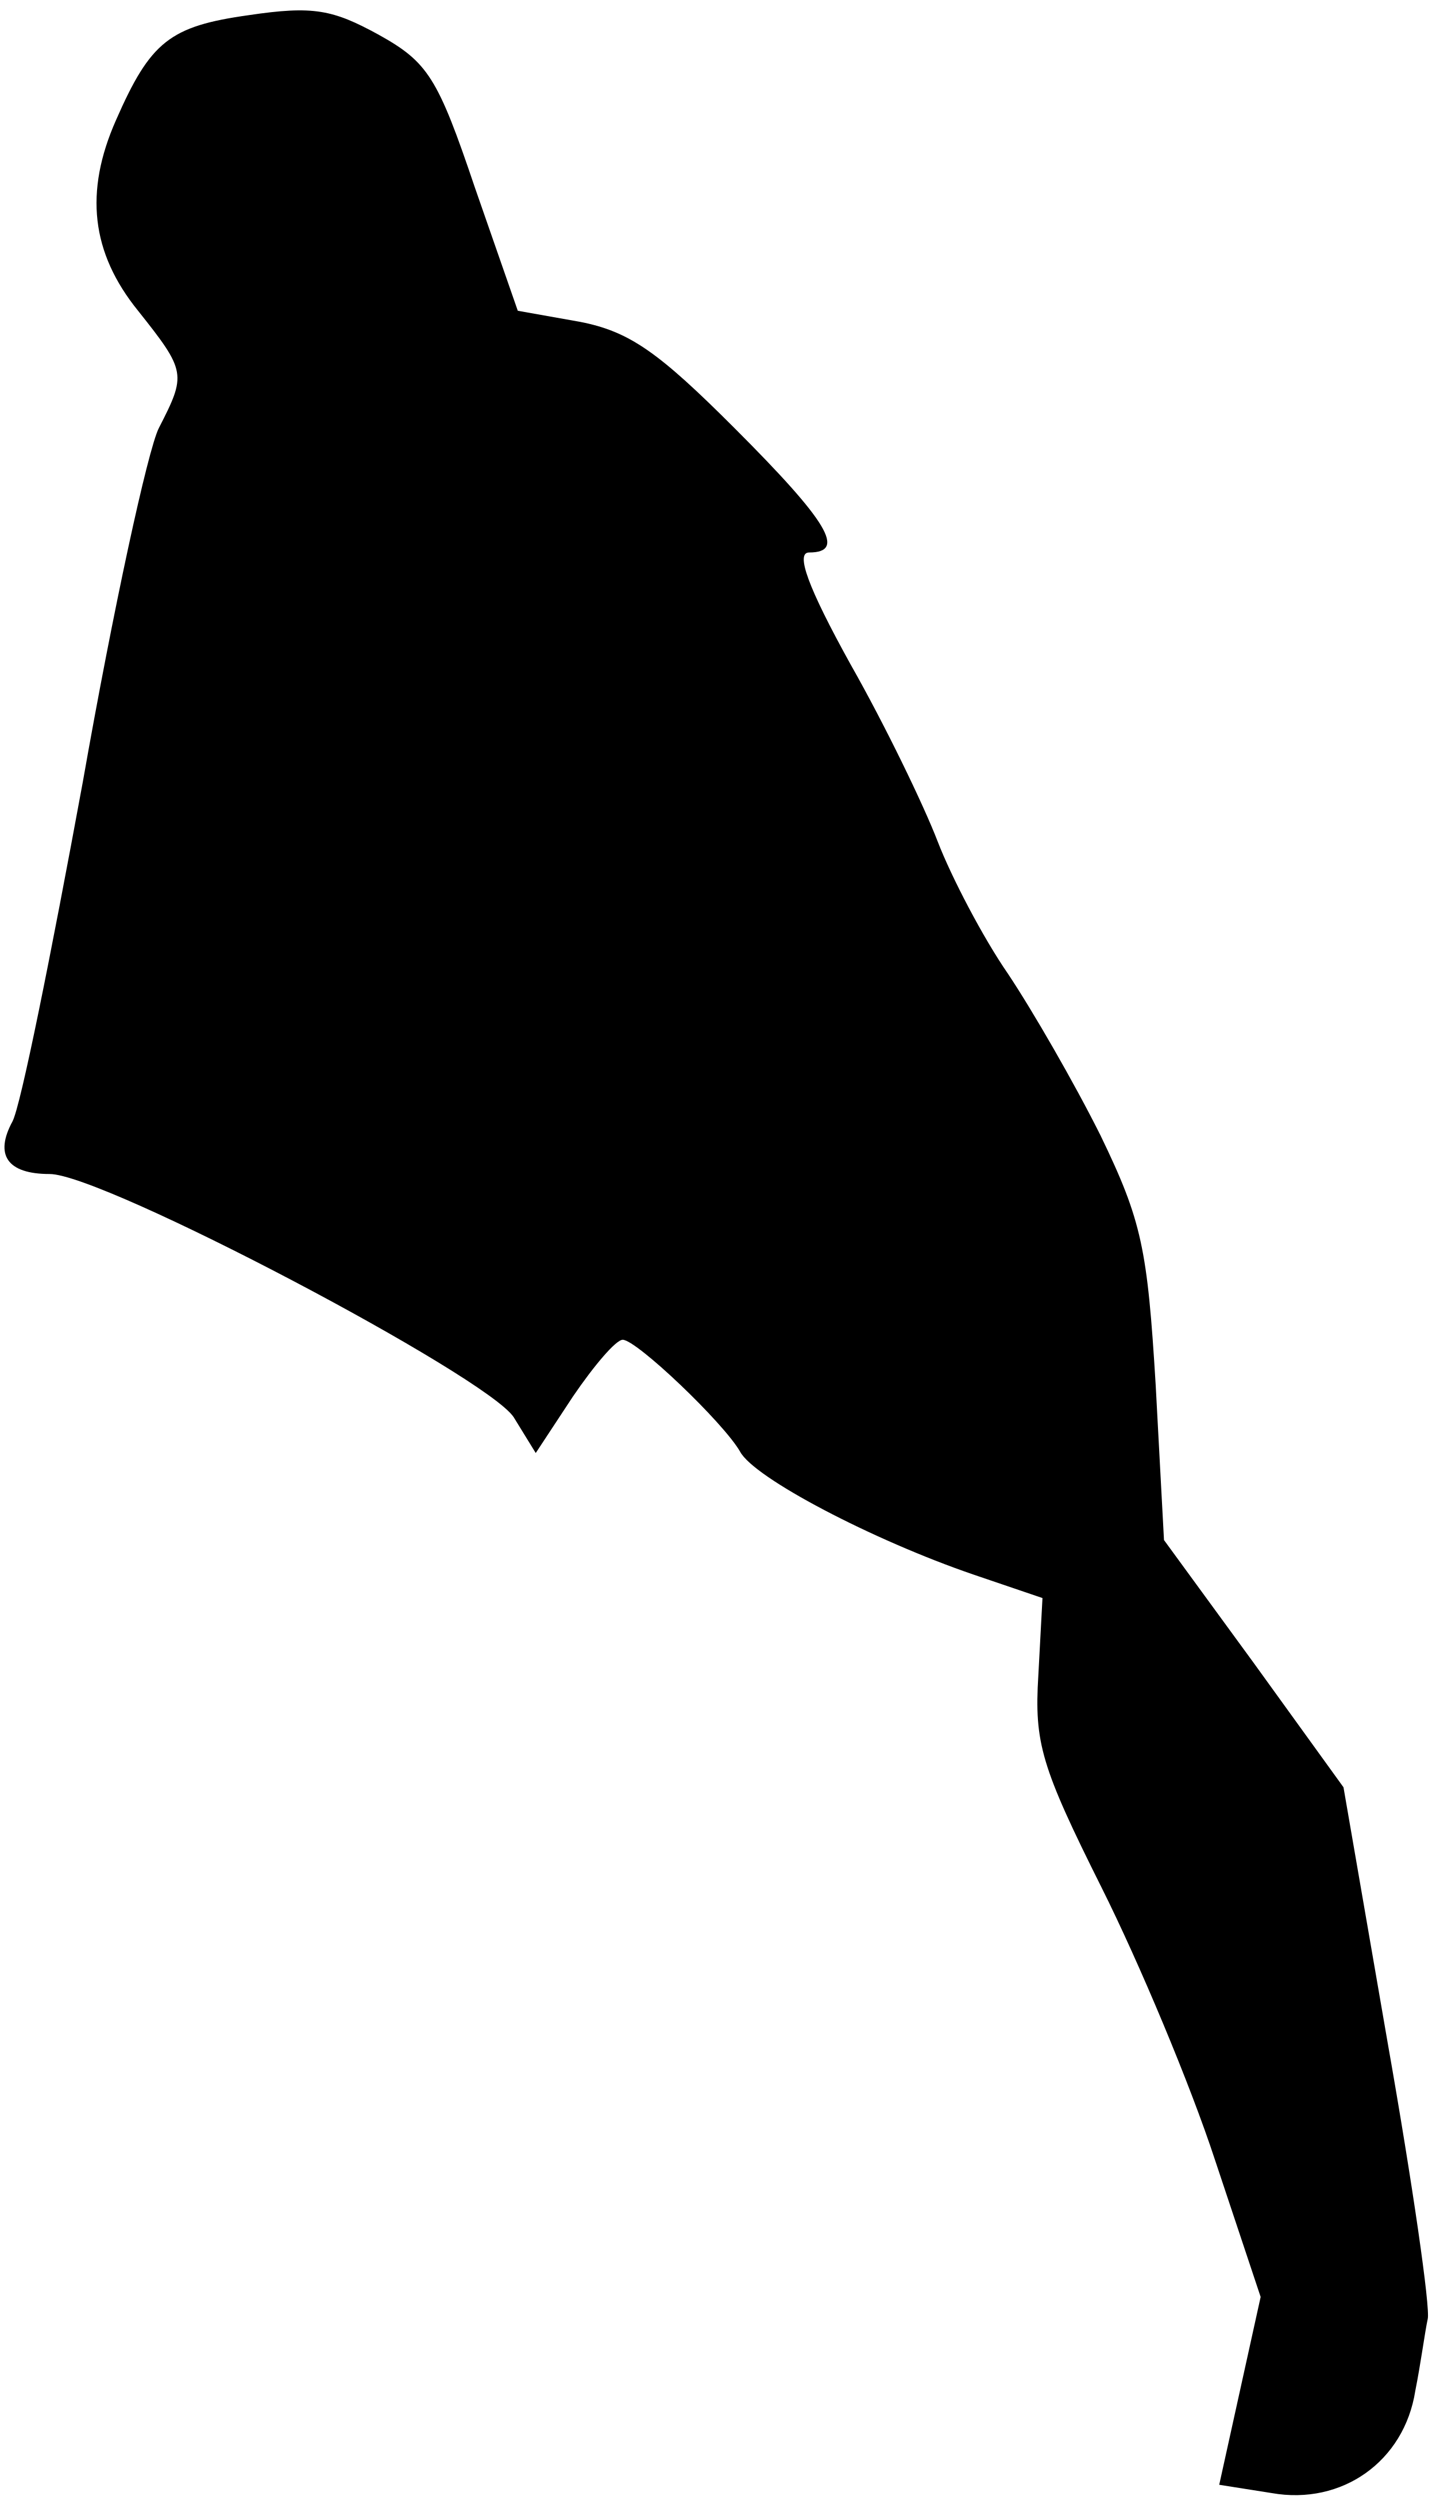 <?xml version="1.0" standalone="no"?>
<!DOCTYPE svg PUBLIC "-//W3C//DTD SVG 20010904//EN"
 "http://www.w3.org/TR/2001/REC-SVG-20010904/DTD/svg10.dtd">
<svg version="1.0" xmlns="http://www.w3.org/2000/svg"
 width="104pt" height="181pt" viewBox="0 0 104 181"
 preserveAspectRatio="xMidYMid meet">
<g transform="translate(0,181) scale(0.1,-0.1)"
fill="#000000" stroke="none">
<path fill="#000000" stroke="none" d="M180 1799 c-57 -8 -71 -19 -96 -76 -23
-52 -18 -96 16 -138 35 -44 35 -46 15 -85 -8 -16 -33 -131 -55 -256 -23 -125
-45 -235 -51 -246 -13 -24 -4 -38 27 -38 39 0 316 -146 336 -176 l16 -26 27
41 c15 22 31 41 36 41 10 0 73 -60 85 -81 10 -19 96 -64 169 -89 l50 -17 -3
-56 c-3 -49 2 -66 46 -154 27 -54 64 -142 82 -197 l33 -99 -15 -68 -15 -68 38
-6 c51 -9 96 23 104 74 4 20 7 43 9 52 2 8 -11 98 -29 200 l-32 185 -65 90
-65 89 -6 112 c-6 99 -10 119 -40 181 -19 38 -49 90 -67 117 -18 26 -41 70
-51 96 -10 26 -38 84 -63 128 -31 56 -40 81 -30 81 27 0 14 22 -54 90 -55 55
-76 70 -112 77 l-45 8 -31 89 c-27 80 -34 91 -70 111 -33 18 -47 21 -94 14z"/>
</g>
</svg>
